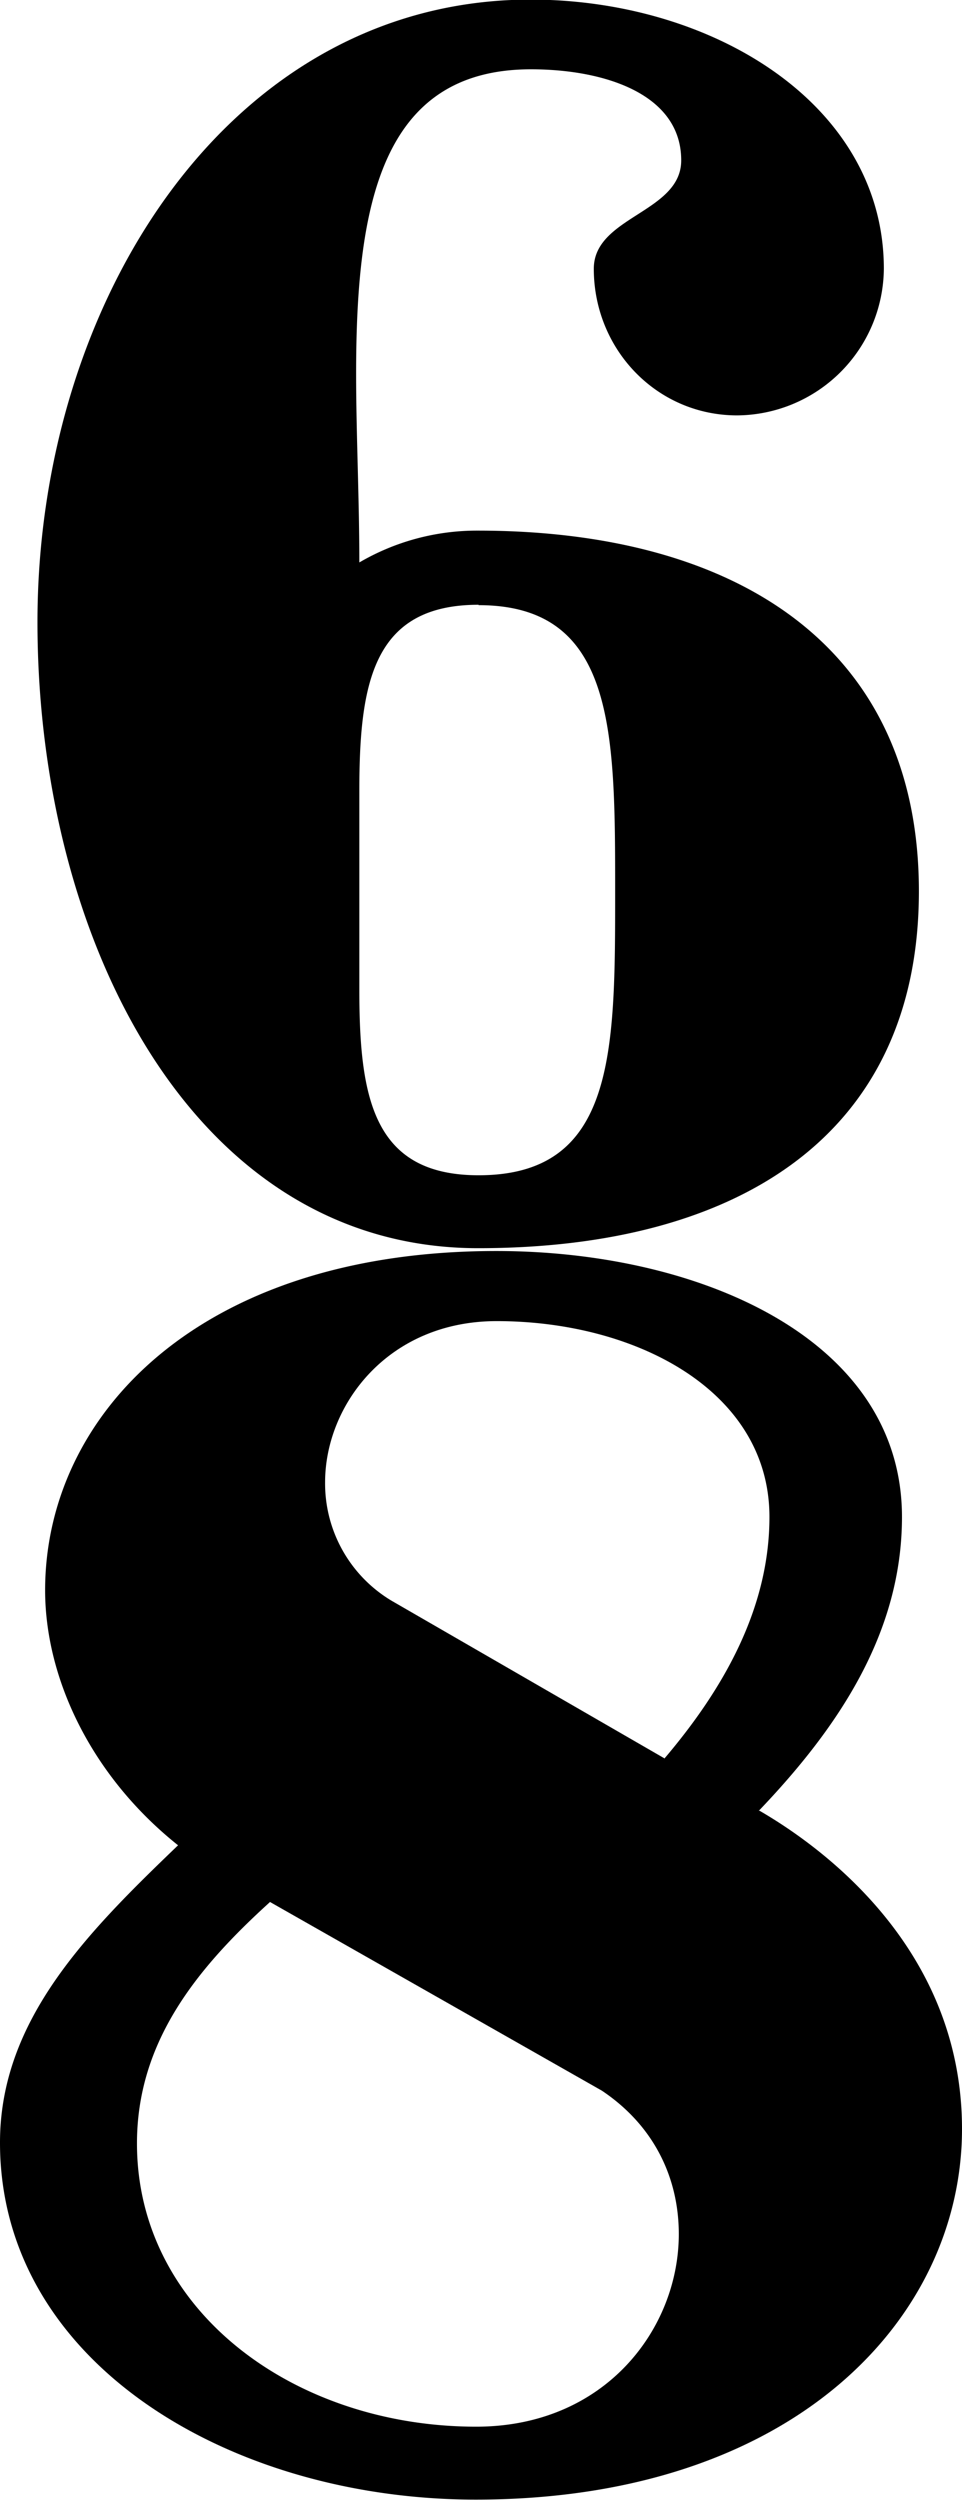 <?xml version="1.0" encoding="UTF-8" standalone="no"?>
<!-- Created with Inkscape (http://www.inkscape.org/) -->

<svg
   width="2.388mm"
   height="6.205mm"
   viewBox="0 0 2.388 6.205"
   version="1.1"
   id="svg5"
   inkscape:version="1.4 (e7c3feb100, 2024-10-09)"
   sodipodi:docname="6_8.svg"
   xmlns:inkscape="http://www.inkscape.org/namespaces/inkscape"
   xmlns:sodipodi="http://sodipodi.sourceforge.net/DTD/sodipodi-0.dtd"
   xmlns="http://www.w3.org/2000/svg"
   xmlns:svg="http://www.w3.org/2000/svg">
  <sodipodi:namedview
     id="namedview7"
     pagecolor="#ffffff"
     bordercolor="#000000"
     borderopacity="1"
     inkscape:showpageshadow="0"
     inkscape:pageopacity="1"
     inkscape:pagecheckerboard="0"
     inkscape:deskcolor="#ffffff"
     inkscape:document-units="mm"
     showgrid="false"
     inkscape:zoom="1.8292338"
     inkscape:cx="-133.66252"
     inkscape:cy="7.9268161"
     inkscape:window-width="1920"
     inkscape:window-height="1017"
     inkscape:window-x="0"
     inkscape:window-y="1012"
     inkscape:window-maximized="1"
     inkscape:current-layer="layer1">
    <inkscape:grid
       type="xygrid"
       id="grid132"
       originx="-105.343"
       originy="-256.282"
       spacingy="1"
       spacingx="1"
       units="mm"
       visible="false" />
  </sodipodi:namedview>
  <defs
     id="defs2" />
  <g
     inkscape:label="Ebene 1"
     inkscape:groupmode="layer"
     id="layer1"
     transform="translate(-105.343,-32.95)">
    <g
       id="g7"
       transform="translate(1.872,-6.295)">
      <path
         id="use51"
         d="m 104.659,40.747 c 0.339,0 0.339,0.313 0.339,0.712 0,0.399 0,0.703 -0.339,0.703 -0.261,0 -0.296,-0.191 -0.296,-0.46 v -0.495 c 0,-0.269 0.035,-0.461 0.296,-0.461 m -0.296,-0.104 c 0,-0.157 -0.008,-0.322 -0.008,-0.469 0,-0.417 0.061,-0.756 0.434,-0.756 0.182,0 0.373,0.061 0.373,0.226 0,0.13 -0.217,0.139 -0.217,0.269 0,0.2 0.156,0.364 0.356,0.364 a 0.367,0.367 0 0 0 0.364,-0.364 c 0,-0.408 -0.425,-0.668 -0.877,-0.668 -0.746,0 -1.224,0.747 -1.224,1.545 0,0.782 0.382,1.554 1.094,1.554 0.642,0 1.094,-0.278 1.094,-0.886 0,-0.607 -0.452,-0.895 -1.095,-0.895 a 0.578,0.578 0 0 0 -0.294,0.079 m 0,0"
         style="stroke-width:0.556" />
      <path
         id="use52"
         d="m 105.12,43.609 -0.677,-0.391 a 0.339,0.339 0 0 1 -0.165,-0.294 c 0,-0.192 0.156,-0.4 0.426,-0.4 0.347,0 0.677,0.174 0.677,0.486 0,0.226 -0.113,0.426 -0.261,0.6 m 0.234,0.13 c 0.199,-0.208 0.356,-0.443 0.356,-0.73 0,-0.442 -0.503,-0.66 -1.007,-0.66 -0.738,0 -1.12,0.408 -1.12,0.842 0,0.217 0.113,0.46 0.33,0.633 -0.226,0.217 -0.442,0.434 -0.442,0.738 0,0.547 0.573,0.886 1.181,0.886 0.79,0 1.207,-0.451 1.207,-0.92 0,-0.443 -0.339,-0.695 -0.503,-0.79 m -1.216,0.226 0.825,0.469 c 0.13,0.087 0.191,0.217 0.191,0.356 0,0.234 -0.182,0.478 -0.503,0.478 -0.451,0 -0.842,-0.287 -0.842,-0.703 0,-0.252 0.148,-0.434 0.33,-0.599 m 0,0"
         style="stroke-width:0.556" />
    </g>
  </g>
</svg>
